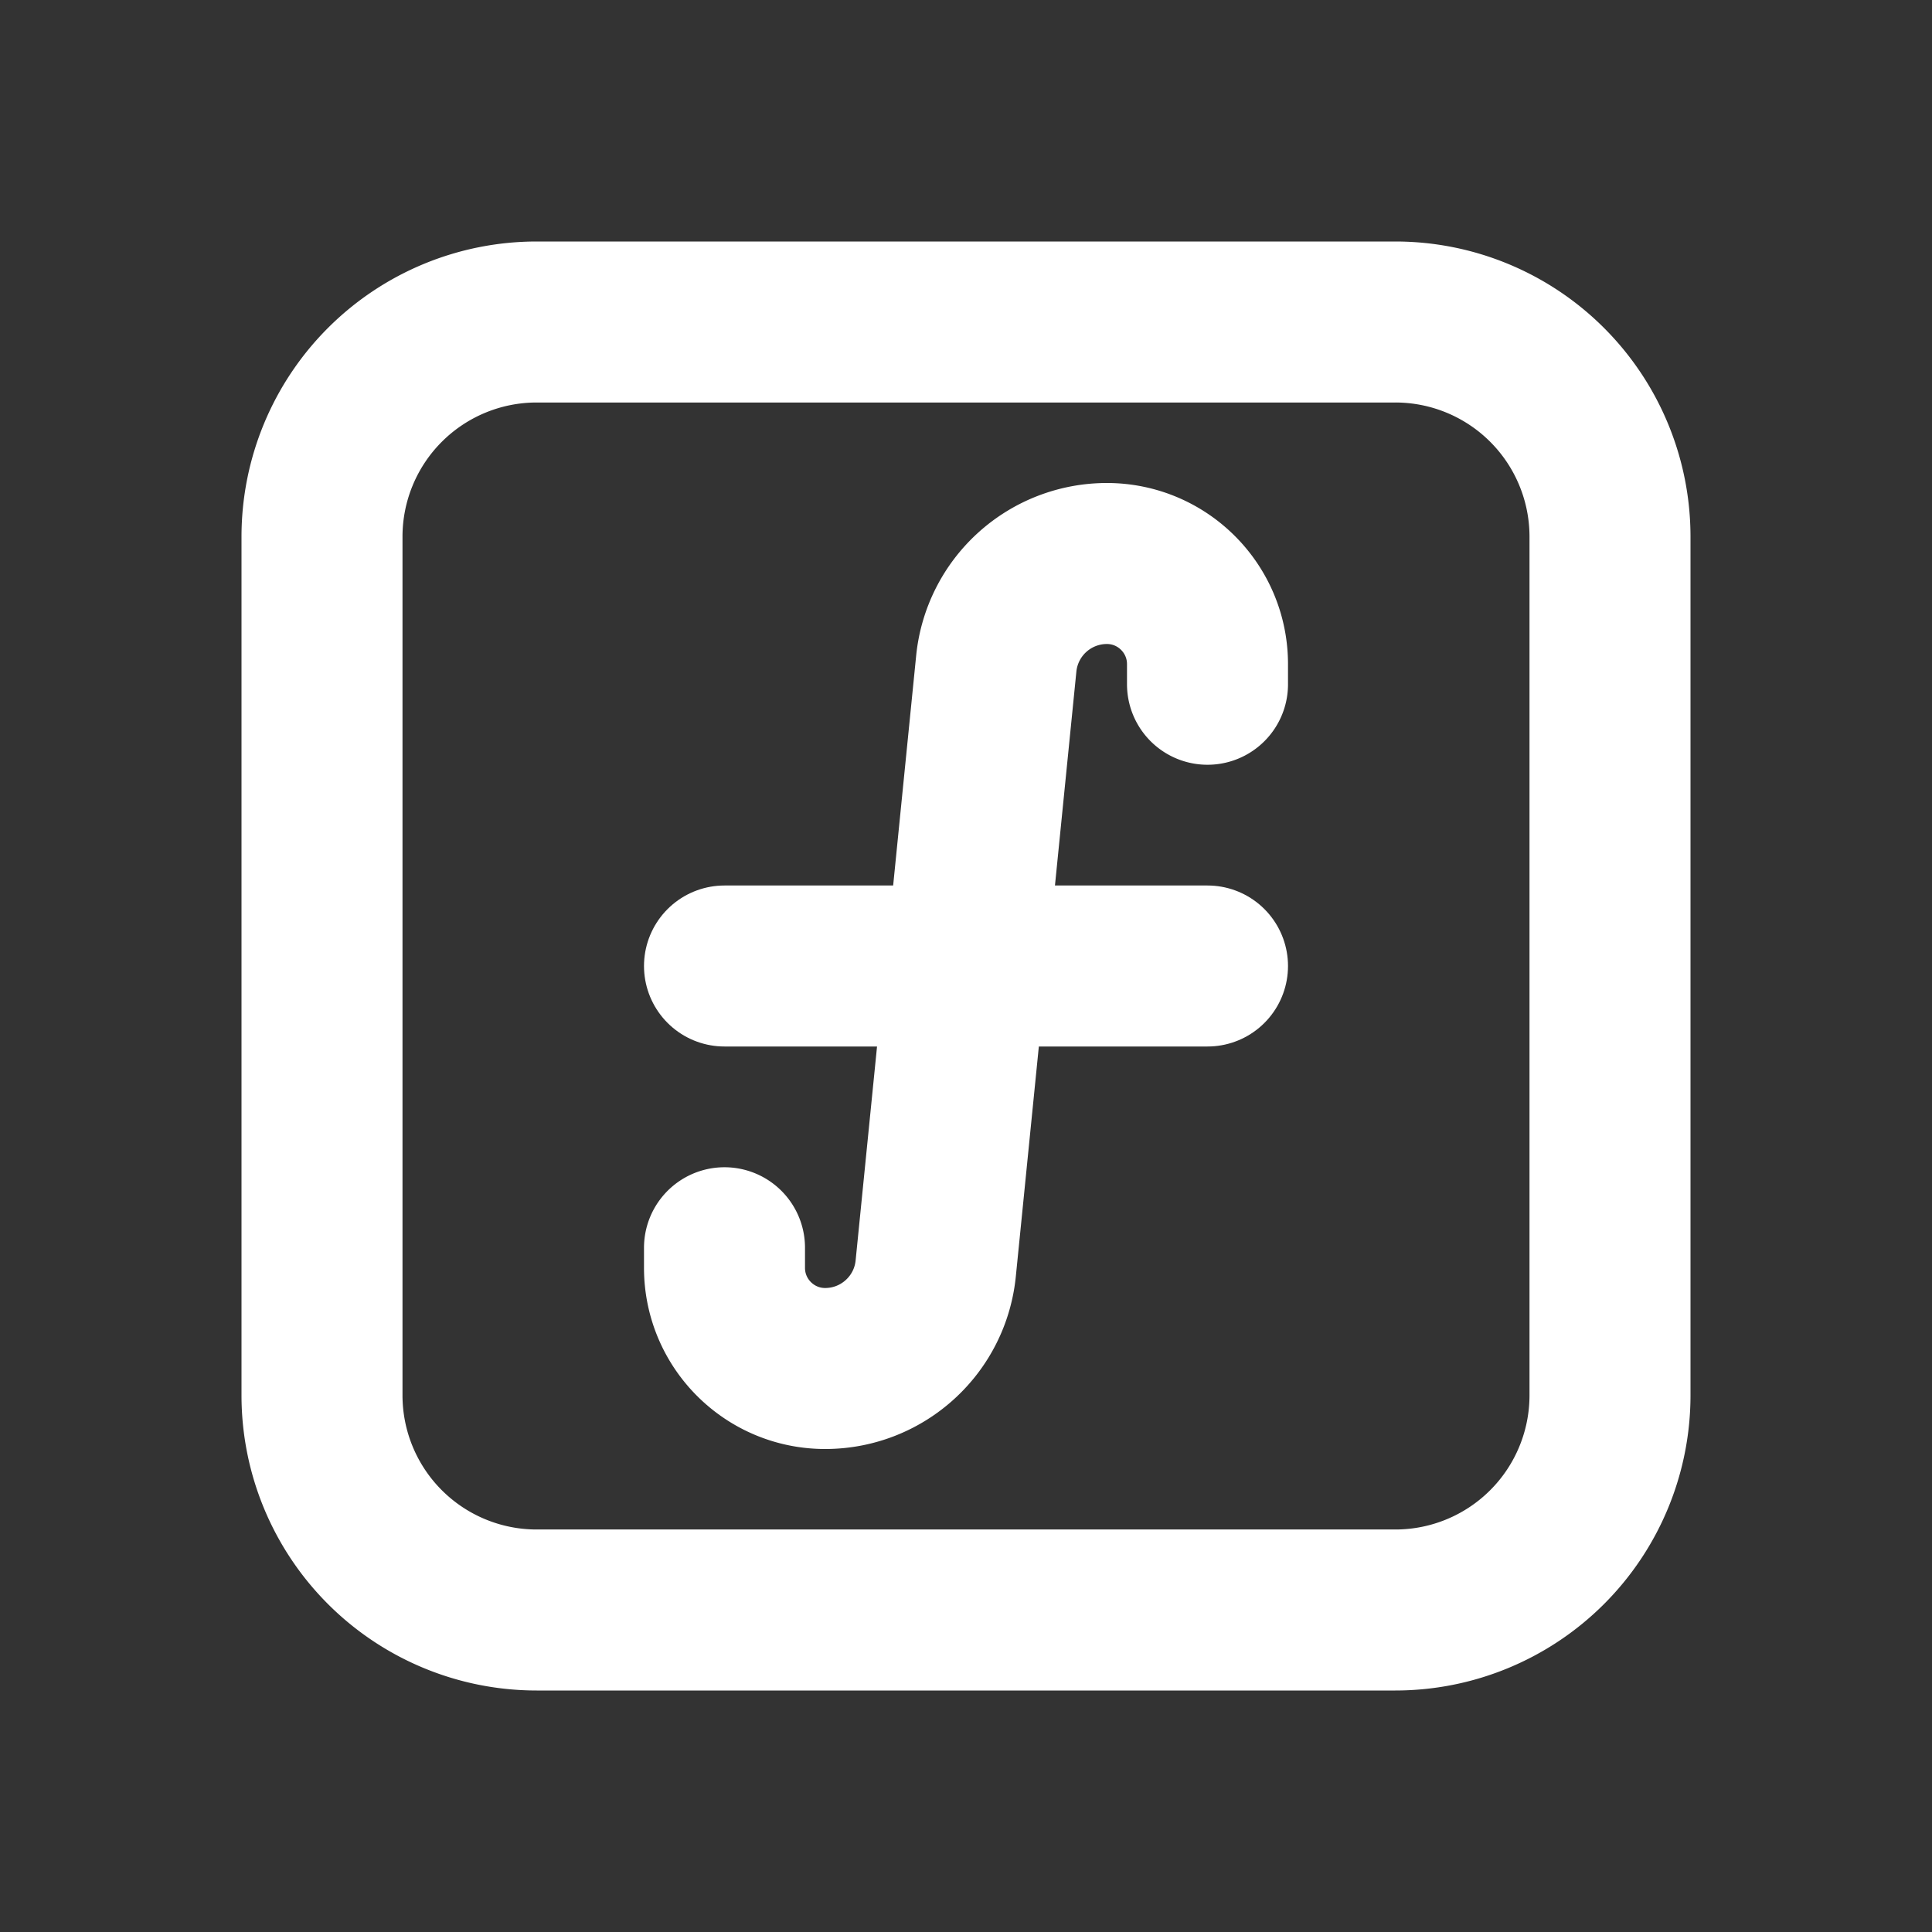 <svg  xmlns="http://www.w3.org/2000/svg"  width="24"  height="24"  viewBox="0 0 24 24"  fill="none"  stroke="white"  stroke-width="2"  stroke-linecap="round"  stroke-linejoin="round"  class="icon icon-tabler icons-tabler-outline icon-tabler-function"><rect x="0" y="0" width="24" height="24" fill="#333333" stroke="none"/><path stroke="none" d="M0 0h24v24H0z" fill="none"/><path d="M4 4m0 2.667a2.667 2.667 0 0 1 2.667 -2.667h10.666a2.667 2.667 0 0 1 2.667 2.667v10.666a2.667 2.667 0 0 1 -2.667 2.667h-10.666a2.667 2.667 0 0 1 -2.667 -2.667z" /><path d="M9 15.5v.25c0 .69 .56 1.25 1.25 1.25c.71 0 1.304 -.538 1.374 -1.244l.752 -7.512a1.381 1.381 0 0 1 1.374 -1.244c.69 0 1.25 .56 1.25 1.25v.25" /><path d="M9 12h6" /></svg>